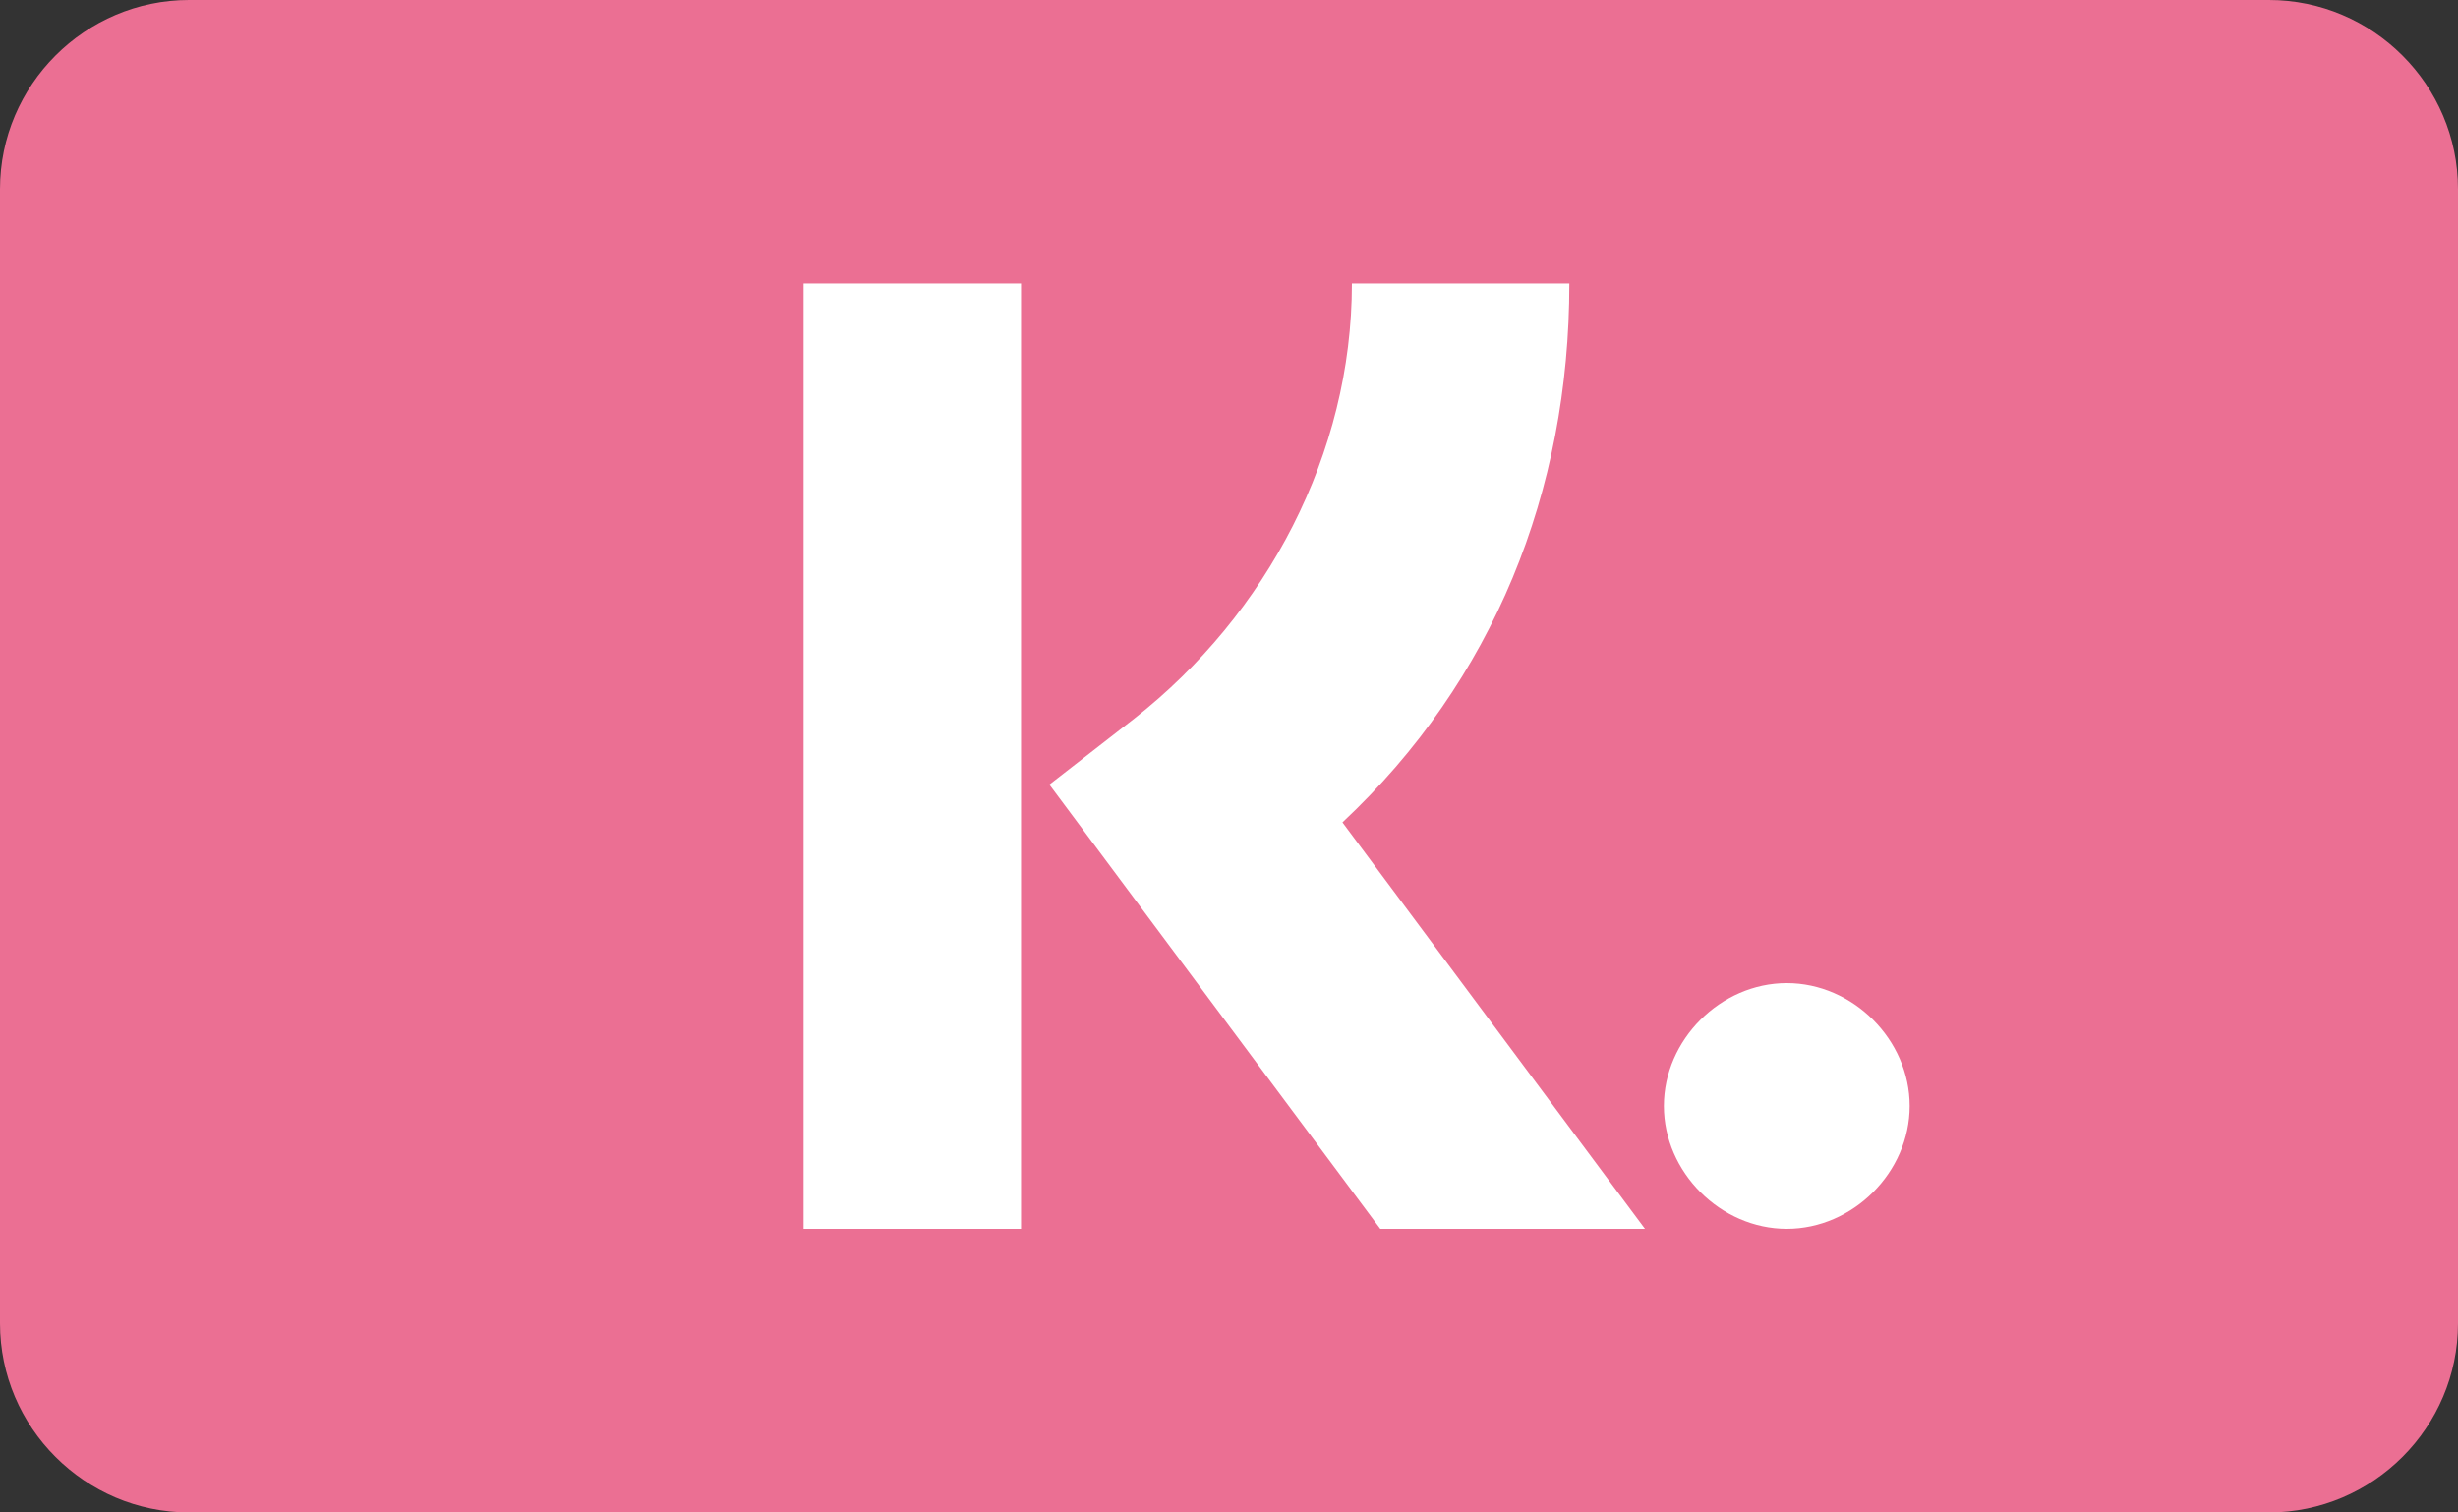 <?xml version="1.0" encoding="utf-8"?>
<!-- Generator: Adobe Illustrator 23.0.1, SVG Export Plug-In . SVG Version: 6.00 Build 0)  -->
<svg id="Klarna" xmlns="http://www.w3.org/2000/svg" viewBox="0 0 26 16" width="26px" height="16px">
<rect x="0" y="0" width="26" height="16" fill="#333333" stroke="none"/>
<style type="text/css">
	.st0{fill:#EB6F93;}
	.st1{fill:#FFFFFF;}
</style>
<path class="st0" d="M2,0h22c1.1,0,2,0.9,2,2v12c0,1.1-0.9,2-2,2H2c-1.1,0-2-0.9-2-2V2C0,0.9,0.9,0,2,0z"/>
<g>
	<path id="Shape_3_" class="st1" d="M16.6,3h-2.3c0,1.8-0.9,3.5-2.3,4.6l-0.9,0.7l3.5,4.7h2.8l-3.2-4.3C15.8,7.2,16.6,5.2,16.6,3z"
		/>
	<rect id="Rectangle-path_3_" x="8.5" y="3" class="st1" width="2.3" height="10"/>
</g>
<path class="st1" d="M18.9,10.4c-0.7,0-1.3,0.6-1.3,1.3s0.6,1.3,1.3,1.3c0.7,0,1.3-0.6,1.3-1.3C20.2,11,19.6,10.4,18.9,10.4z"/>
</svg>
